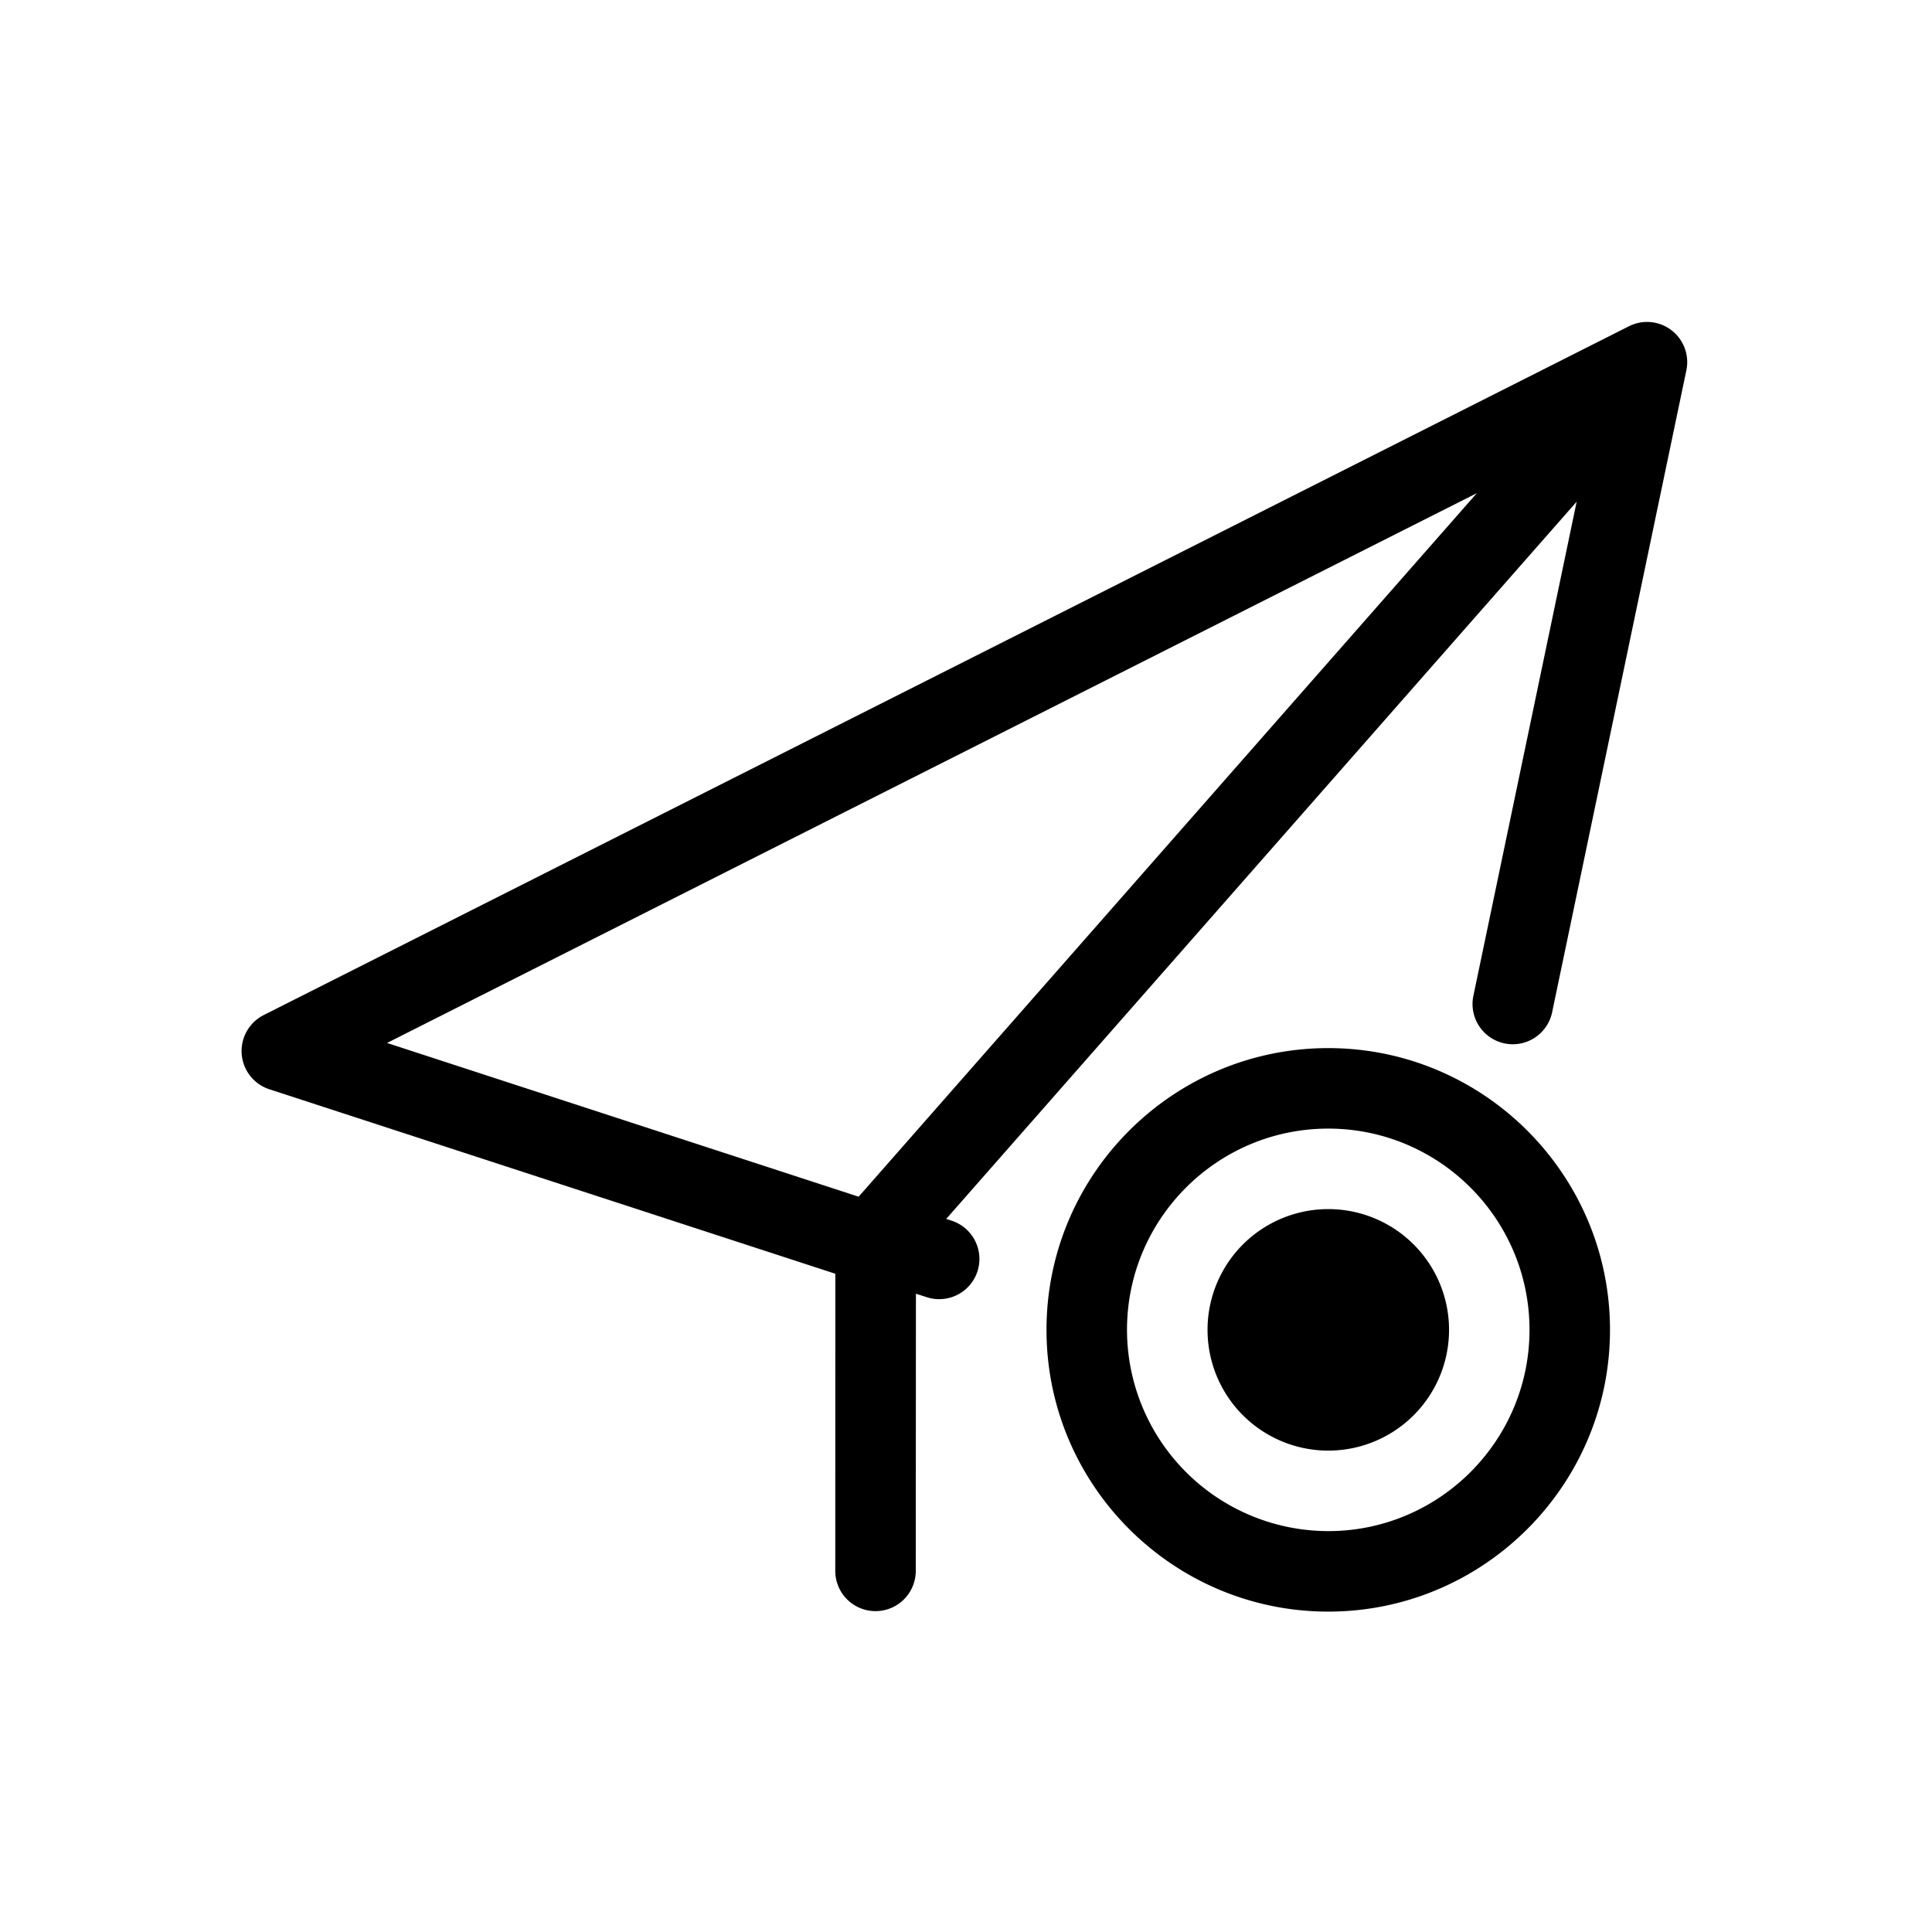 <?xml version="1.0" standalone="no"?><!DOCTYPE svg PUBLIC "-//W3C//DTD SVG 1.1//EN" "http://www.w3.org/Graphics/SVG/1.1/DTD/svg11.dtd"><svg t="1616384994943" class="icon" viewBox="0 0 1024 1024" version="1.1" xmlns="http://www.w3.org/2000/svg" p-id="15235" xmlns:xlink="http://www.w3.org/1999/xlink" width="40" height="40"><defs><style type="text/css"></style></defs><path d="M782.763 261.376l-327.68 372.907-249.941-81.493 577.621-291.413z m-278.357 385.621l-2.901-0.939 334.165-380.16-54.741 261.888a21.291 21.291 0 1 0 41.728 8.747l71.125-340.139a21.291 21.291 0 0 0-30.507-23.424L139.733 538.027a21.333 21.333 0 0 0 2.987 39.296l300.032 97.792-0.043 157.483a21.333 21.333 0 1 0 42.667 0l0.085-146.901 5.717 1.835a21.291 21.291 0 1 0 13.227-40.533z" p-id="15236"></path><path d="M704 640.853a64 64 0 1 0 0.043 128 64 64 0 0 0-0.043-128" p-id="15237"></path><path d="M704 811.52a106.795 106.795 0 0 1-106.667-106.667c0-58.837 47.829-106.667 106.667-106.667 58.88 0 106.667 47.829 106.667 106.667 0 58.752-47.787 106.667-106.667 106.667m0-256c-82.347 0-149.333 66.987-149.333 149.333s66.987 149.333 149.333 149.333 149.333-66.987 149.333-149.333-66.987-149.333-149.333-149.333" p-id="15238"></path></svg>